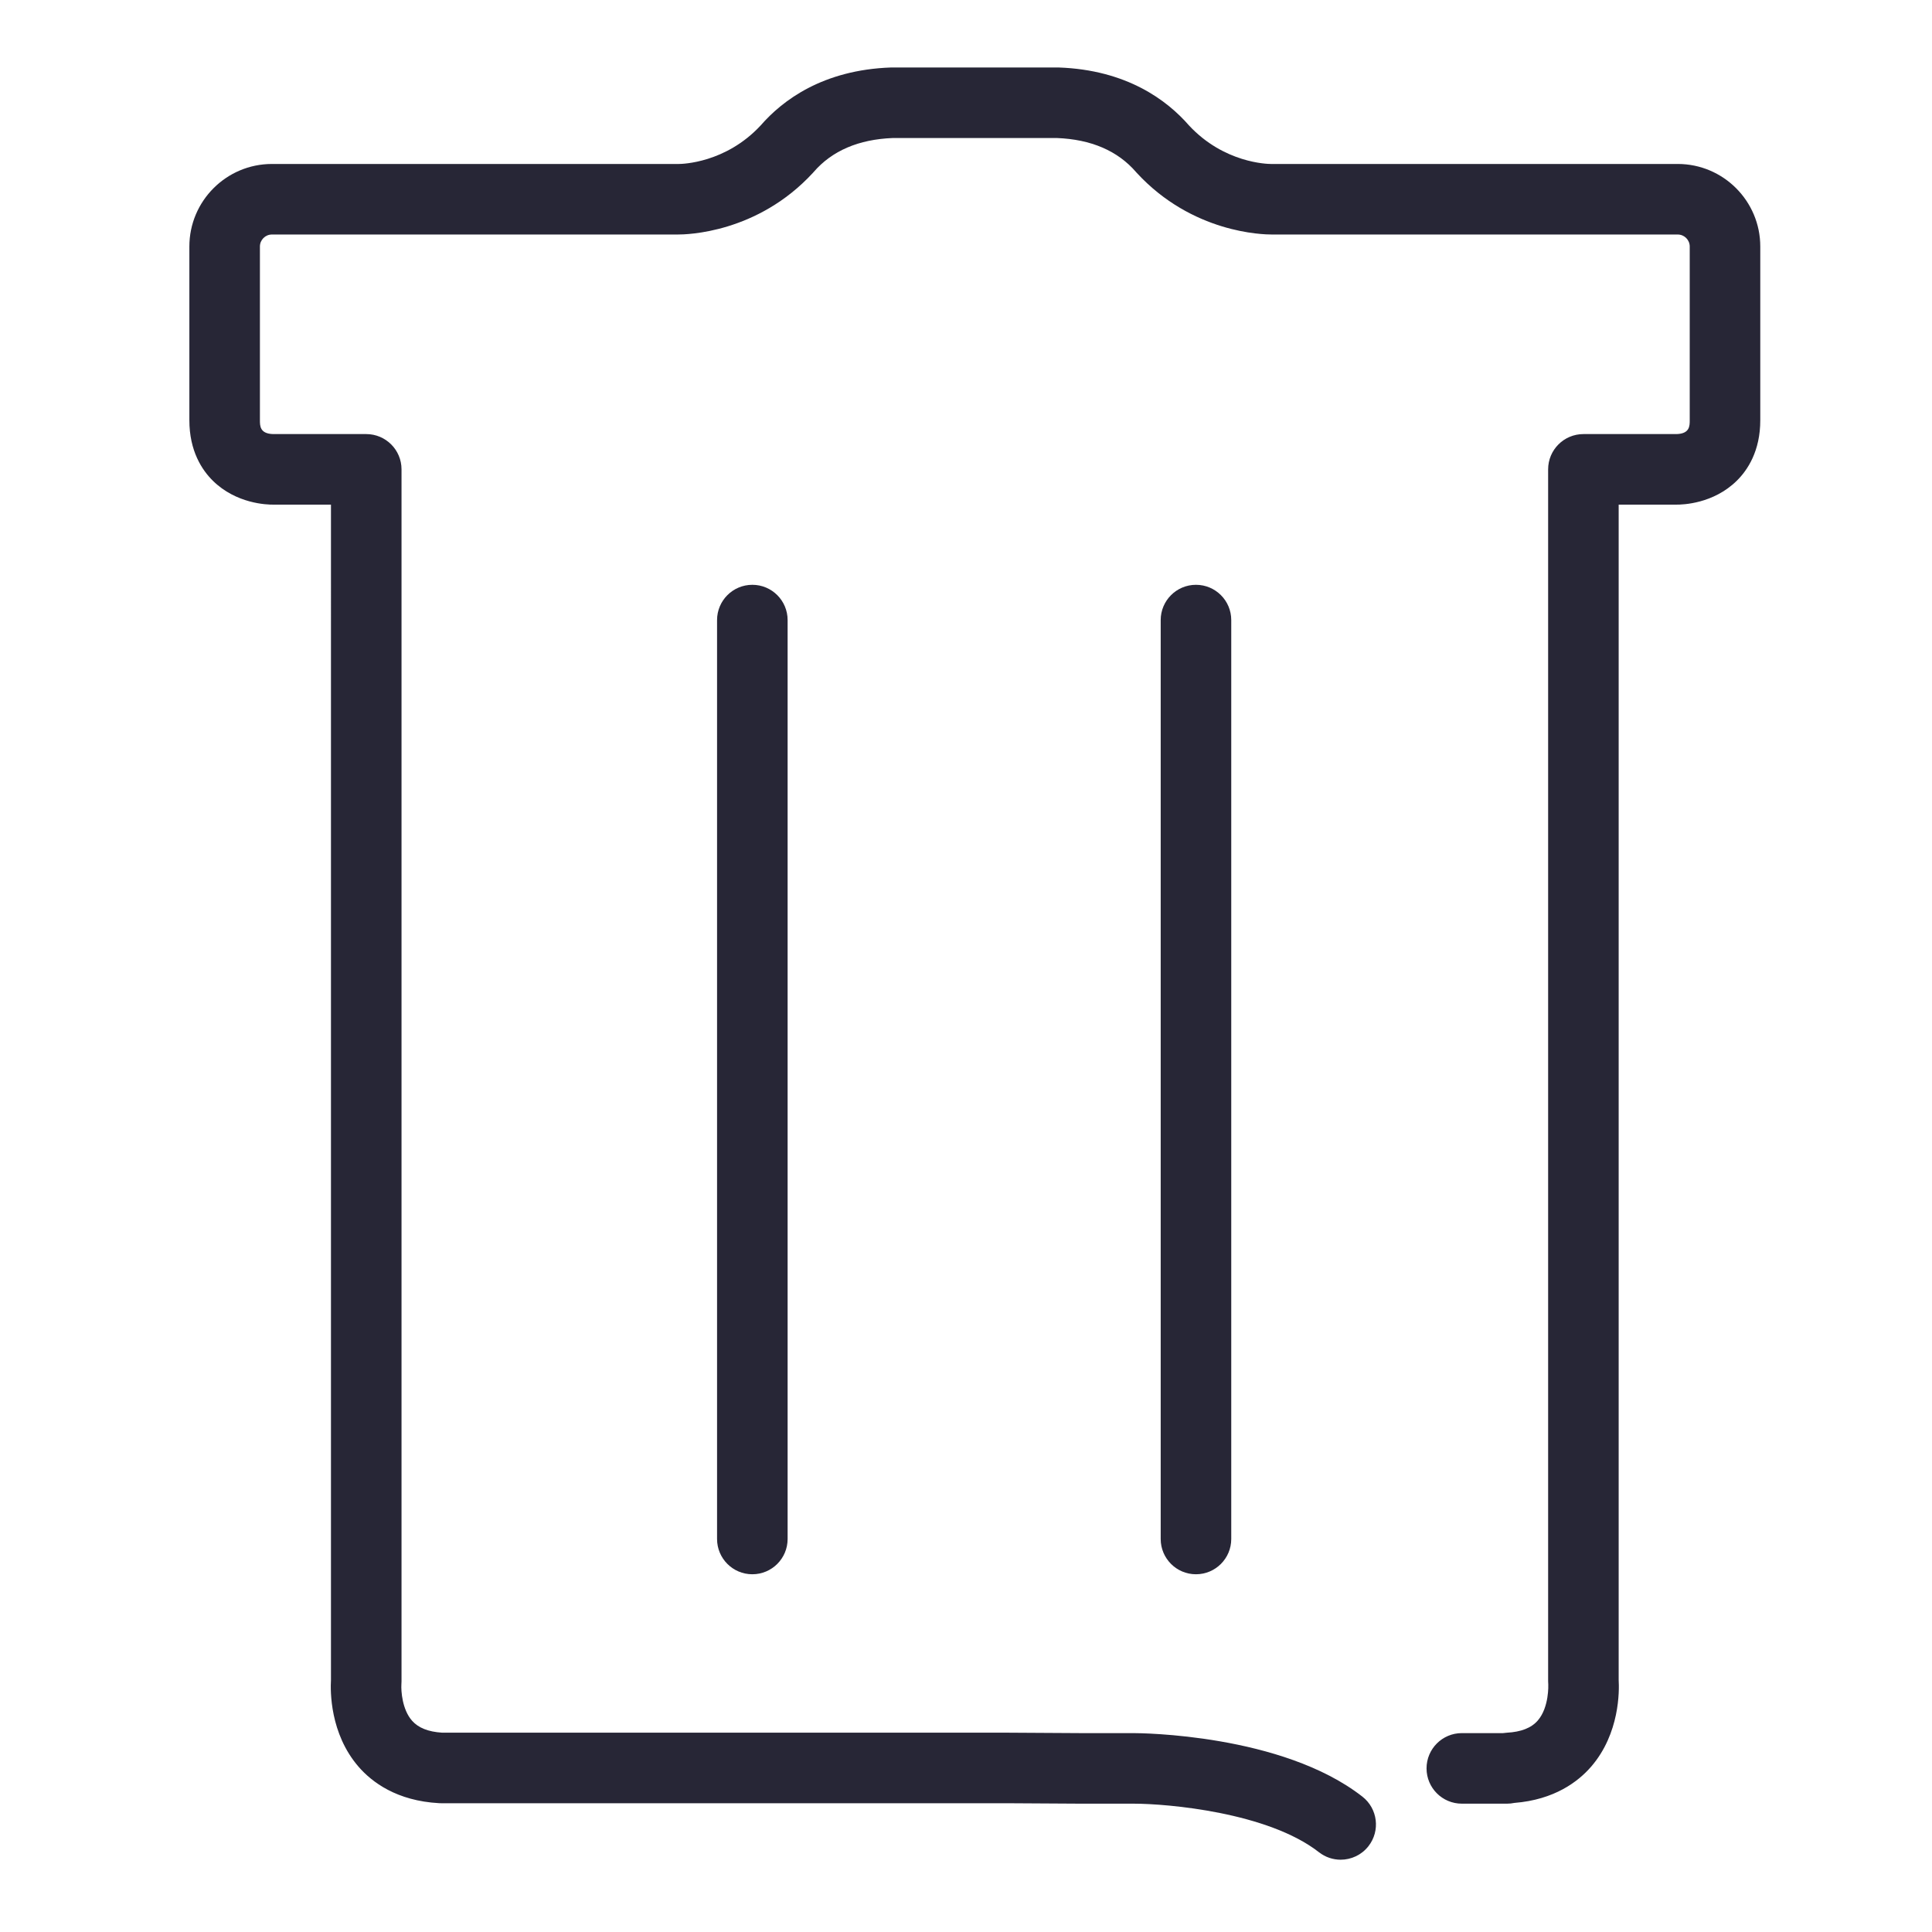 <?xml version="1.0" encoding="utf-8"?>
<!DOCTYPE svg PUBLIC "-//W3C//DTD SVG 1.1//EN" "http://www.w3.org/Graphics/SVG/1.1/DTD/svg11.dtd">
<svg version="1.1" id="图形" xmlns="http://www.w3.org/2000/svg" xmlns:xlink="http://www.w3.org/1999/xlink" x="0px" y="0px" width="1024px" height="1024px" viewBox="0 0 1024 1024" enable-background="new 0 0 1024 1024" xml:space="preserve">
  <path fill="#272636" d="M398.754-22.391c-10.326 0-18.697 8.371-18.697 18.697L380.057 483.343c0 10.326 8.371 18.697 18.697 18.697s18.697-8.371 18.697-18.697l0-487.036C417.451-14.02 409.08-22.391 398.754-22.391zM633.89-22.391c-10.326 0-18.697 8.371-18.697 18.697L615.193 483.343c0 10.326 8.371 18.697 18.697 18.697s18.697-8.371 18.697-18.697l0-487.036C652.587-14.02 644.216-22.391 633.89-22.391zM710.575-173.684c-4.028 0-8.083 1.296-11.501 3.967-26.989 21.096-80.084 25.731-98.264 25.735l-27.973 0c-0.037 0-0.074 0-0.109 0l-39.437 0.233L233.78-143.749c-0.336 0-0.67 0.009-1.006 0.027-22.538 1.215-35.688 11.191-42.75 19.346-15.238 17.597-14.937 40.31-14.604 45.898L175.421 563.231c0 10.326 8.371 18.697 18.697 18.697s18.697-8.371 18.697-18.697l0-642.356c0-0.66 0-0.968-0.067-1.597-0.213-3.462 0.394-13.353 5.654-19.301 3.352-3.791 8.564-5.864 15.922-6.332l299.03 0c0.037 0 0.074 0 0.109 0l39.437-0.233 27.914 0c3.2-0.001 78.735-0.404 121.287-33.668 8.135-6.36 9.575-18.109 3.216-26.245C721.63-171.217 716.13-173.684 710.575-173.684zM798.81-143.981l-24.015 0c-10.326 0-18.697 8.371-18.697 18.697s8.371 18.697 18.697 18.697l21.841 0c0.641 0.102 1.287 0.171 1.937 0.206 7.677 0.413 13.071 2.535 16.491 6.484 6.094 7.039 5.561 18.983 5.55 19.098-0.05 0.557-0.075 1.116-0.075 1.676L820.54 563.231c0 10.326 8.371 18.697 18.697 18.697l49.271 0c0.076 0 0.121 0 0.173 0.003 0.047 0.003-0.02 0.007 0.063 0.002 6.862 0.255 6.854 4.354 6.848 7.357l0 92.055c0 3.505-2.85 6.357-6.353 6.357l-214.925 0c-5.02-0.021-42.352 0.751-71.784 32.65-0.141 0.152-0.278 0.307-0.413 0.464-9.723 11.267-23.842 17.333-41.969 18.032l-86.94 0c-18.125-0.699-32.24-6.764-41.962-18.031-0.136-0.158-0.274-0.312-0.415-0.465-29.434-31.899-66.769-32.681-71.786-32.65L144.119 687.701c-3.505 0-6.356-2.852-6.356-6.357l0-92.016c-0.006-3.038-0.013-7.141 6.852-7.394 0.087 0.006 0.017 0.001 0.062-0.002 0.052-0.002 0.095-0.002 0.173-0.003l49.268 0c10.326 0 18.697-8.371 18.697-18.697s-8.371-18.697-18.697-18.697l-49.134 0c-3.727-0.057-19.807 0.533-32.125 12.626-5.714 5.611-12.521 15.753-12.489 32.202l0 91.981c0 24.123 19.626 43.75 43.749 43.75l214.998 0c0.29 0 0.27 0.005 0.499-0.005 1.974 0 24.967 0.446 43.547 20.42 11.642 13.381 33.026 29.456 69.042 30.72 0.219 0.008 0.437 0.012 0.656 0.012l87.629 0c0.219 0 0.437-0.004 0.656-0.012 36.02-1.264 57.405-17.338 69.05-30.719 18.577-19.972 41.569-20.42 43.546-20.42 0.23 0.011 0.211 0.005 0.499 0.005l214.999 0c24.121 0 43.745-19.627 43.745-43.75l0-92.016c0.033-16.413-6.771-26.555-12.486-32.167-12.318-12.094-28.39-12.678-32.125-12.627l-30.441 0 0-623.01c0.335-5.586 0.639-28.301-14.6-45.899-6.844-7.904-19.405-17.519-40.691-19.208C801.384-143.848 800.1-143.981 798.81-143.981z" transform="translate(0, 812) scale(1, -1)"/>
</svg>
